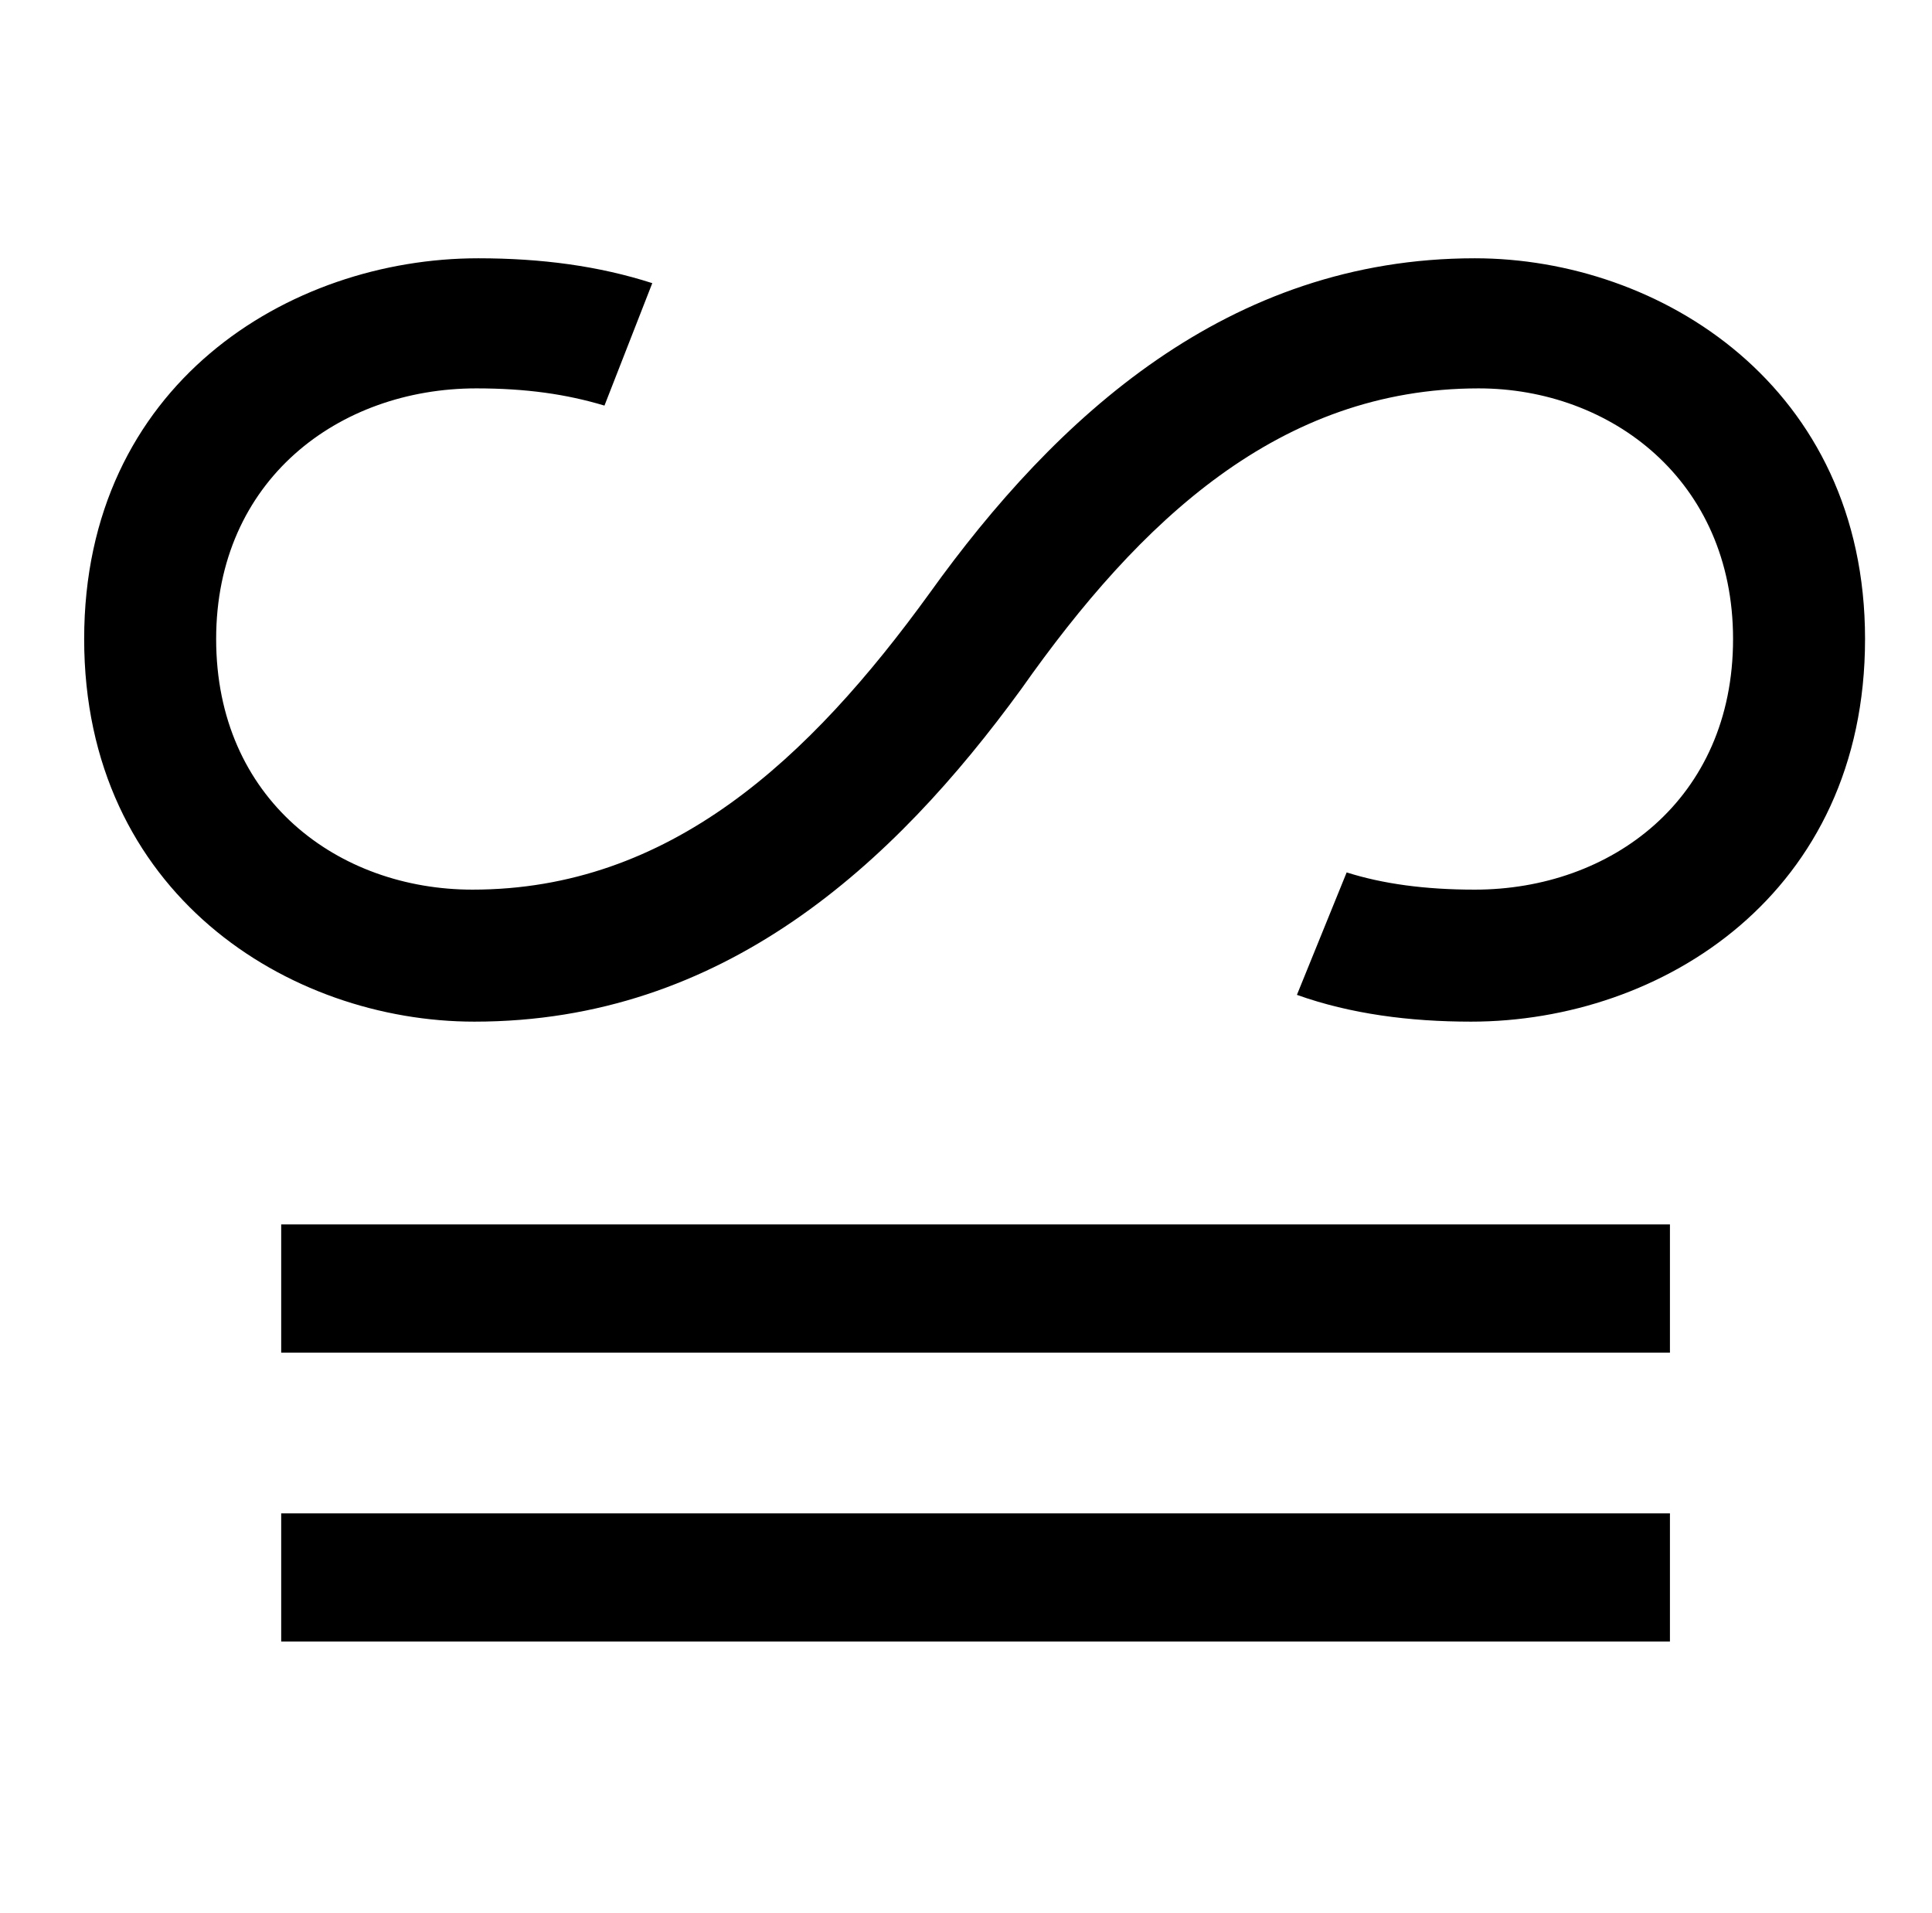 <?xml version="1.0" standalone="no"?>
<!DOCTYPE svg PUBLIC "-//W3C//DTD SVG 1.1//EN" "http://www.w3.org/Graphics/SVG/1.1/DTD/svg11.dtd" >
<svg xmlns="http://www.w3.org/2000/svg" xmlns:xlink="http://www.w3.org/1999/xlink" version="1.1" viewBox="-10 0 1010 1000">
   <path fill="currentColor"
d="M137 640h726v67h-726v-67zM137 791h726v67h-726v-67zM476 310c66 -92 156 -175 285 -175c97 0 204 67 204 199c0 133 -106 200 -206 200c-32 0 -63 -4 -91 -14l26 -64c19 6 41 9 67 9c71 0 135 -47 135 -131c0 -83 -64 -131 -133 -131c-104 0 -177 69 -239 157
c-67 92 -156 174 -286 174c-97 0 -204 -67 -204 -200s107 -199 206 -199c33 0 63 4 91 13l-25 64c-20 -6 -41 -9 -67 -9c-72 0 -136 48 -136 131c0 84 64 131 134 131c103 0 176 -68 239 -155z" />
</svg>
